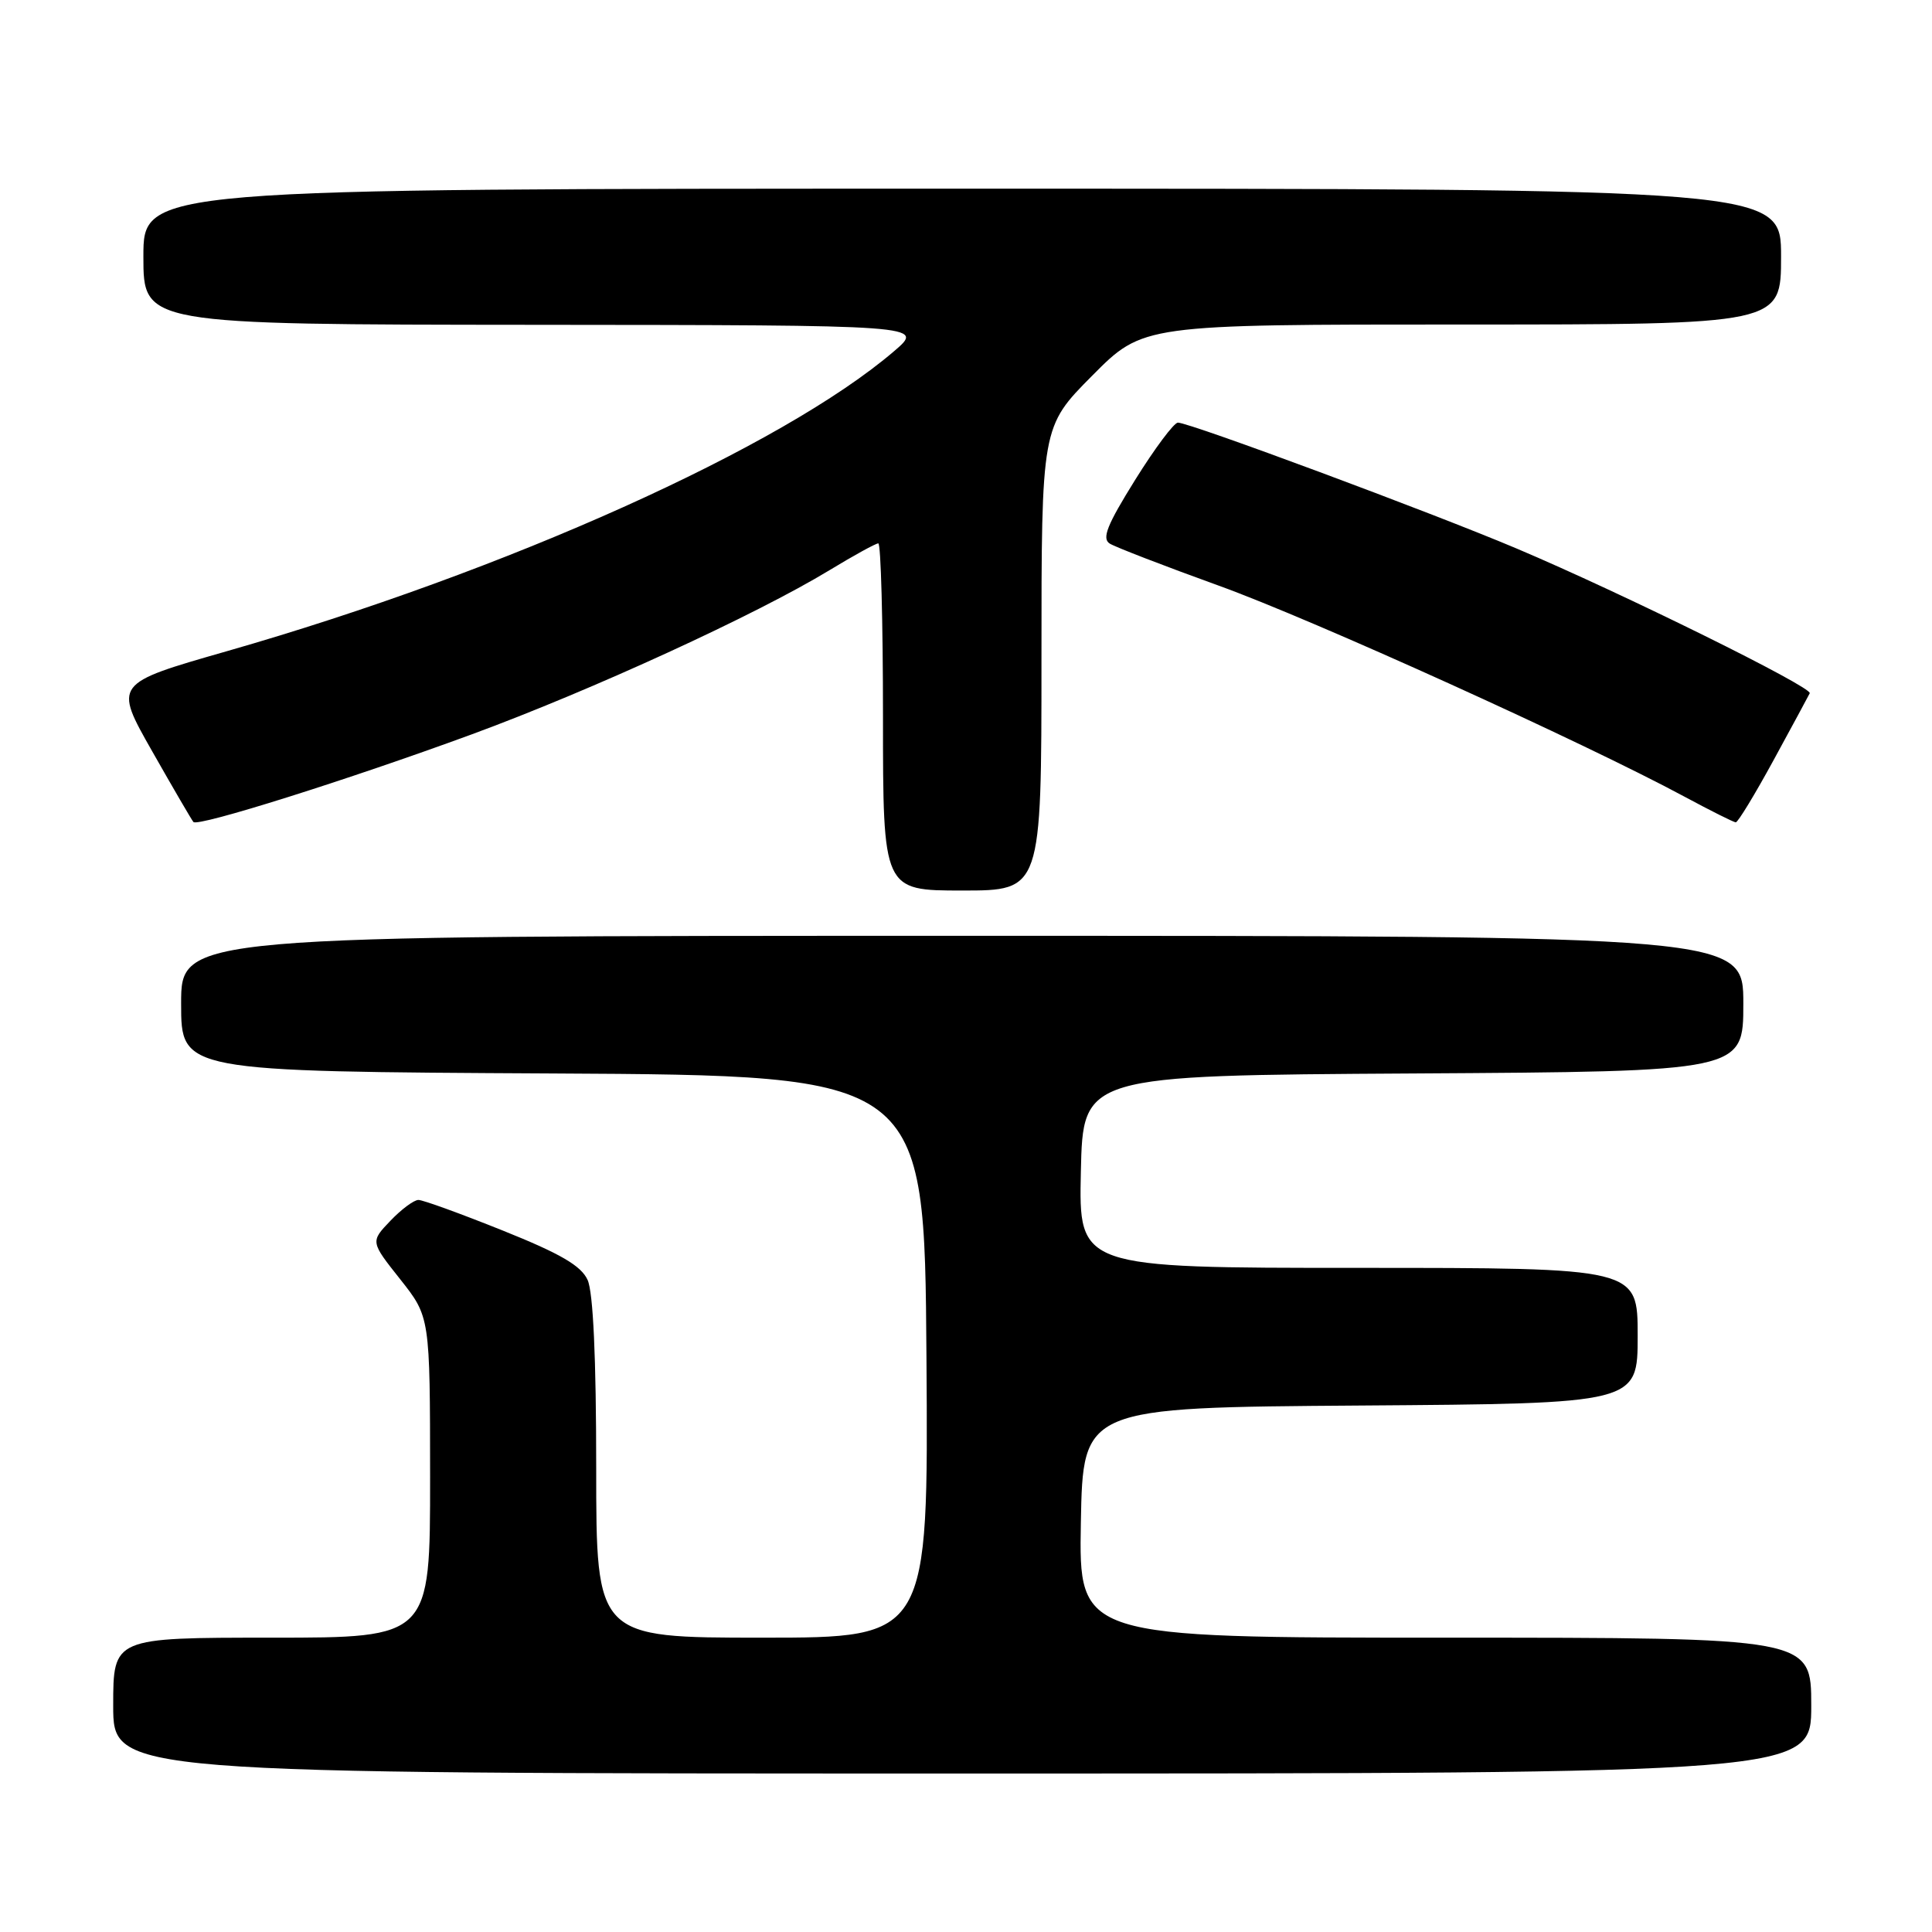 <?xml version="1.0" encoding="UTF-8" standalone="no"?>
<!DOCTYPE svg PUBLIC "-//W3C//DTD SVG 1.1//EN" "http://www.w3.org/Graphics/SVG/1.1/DTD/svg11.dtd" >
<svg xmlns="http://www.w3.org/2000/svg" xmlns:xlink="http://www.w3.org/1999/xlink" version="1.1" viewBox="0 0 256 256">
 <g >
 <path fill="currentColor"
d=" M 240.00 226.00 C 240.00 217.00 240.00 217.00 191.47 217.00 C 142.95 217.00 142.95 217.00 143.22 201.75 C 143.50 186.50 143.50 186.50 180.25 186.24 C 217.00 185.98 217.00 185.98 217.00 176.99 C 217.00 168.00 217.00 168.00 179.97 168.00 C 142.94 168.00 142.94 168.00 143.22 155.25 C 143.50 142.50 143.50 142.50 187.25 142.24 C 231.00 141.98 231.00 141.98 231.00 132.99 C 231.00 124.00 231.00 124.00 127.50 124.00 C 24.00 124.00 24.00 124.00 24.00 132.99 C 24.00 141.98 24.00 141.98 73.25 142.24 C 122.50 142.50 122.50 142.50 122.76 179.75 C 123.02 217.00 123.02 217.00 101.01 217.00 C 79.00 217.00 79.00 217.00 79.00 194.55 C 79.00 179.93 78.60 171.23 77.86 169.60 C 77.01 167.72 74.27 166.12 66.61 163.05 C 61.05 160.82 56.02 158.99 55.44 159.00 C 54.85 159.00 53.18 160.24 51.73 161.76 C 49.08 164.53 49.08 164.53 53.03 169.51 C 56.98 174.50 56.98 174.50 56.99 195.75 C 57.00 217.00 57.00 217.00 36.00 217.00 C 15.00 217.00 15.00 217.00 15.00 226.00 C 15.00 235.00 15.00 235.00 127.50 235.00 C 240.00 235.00 240.00 235.00 240.00 226.00 Z  M 138.00 87.28 C 138.00 56.55 138.00 56.55 144.72 49.78 C 151.45 43.00 151.45 43.00 193.72 43.00 C 236.00 43.00 236.00 43.00 236.00 34.00 C 236.00 25.00 236.00 25.00 127.50 25.00 C 19.00 25.00 19.00 25.00 19.00 34.00 C 19.00 43.00 19.00 43.00 70.75 43.04 C 122.50 43.08 122.50 43.08 118.50 46.51 C 103.68 59.22 67.07 75.69 30.05 86.29 C 15.07 90.58 15.07 90.58 20.16 99.54 C 22.96 104.47 25.42 108.69 25.63 108.92 C 26.23 109.59 46.16 103.31 62.50 97.31 C 78.35 91.48 100.17 81.47 109.92 75.55 C 113.13 73.60 116.04 72.00 116.38 72.00 C 116.72 72.00 117.00 82.35 117.00 95.00 C 117.00 118.00 117.00 118.00 127.50 118.00 C 138.00 118.00 138.00 118.00 138.00 87.28 Z  M 235.00 100.74 C 237.47 96.21 239.63 92.21 239.80 91.86 C 240.17 91.06 214.99 78.62 200.98 72.69 C 189.75 67.94 157.65 56.00 156.08 56.00 C 155.56 56.00 153.01 59.42 150.41 63.59 C 146.68 69.58 145.97 71.36 147.05 72.03 C 147.81 72.50 154.29 75.00 161.46 77.59 C 173.93 82.09 209.85 98.37 223.18 105.55 C 226.66 107.42 229.72 108.96 230.00 108.96 C 230.28 108.97 232.53 105.27 235.00 100.74 Z "/>
</g>
</svg>
